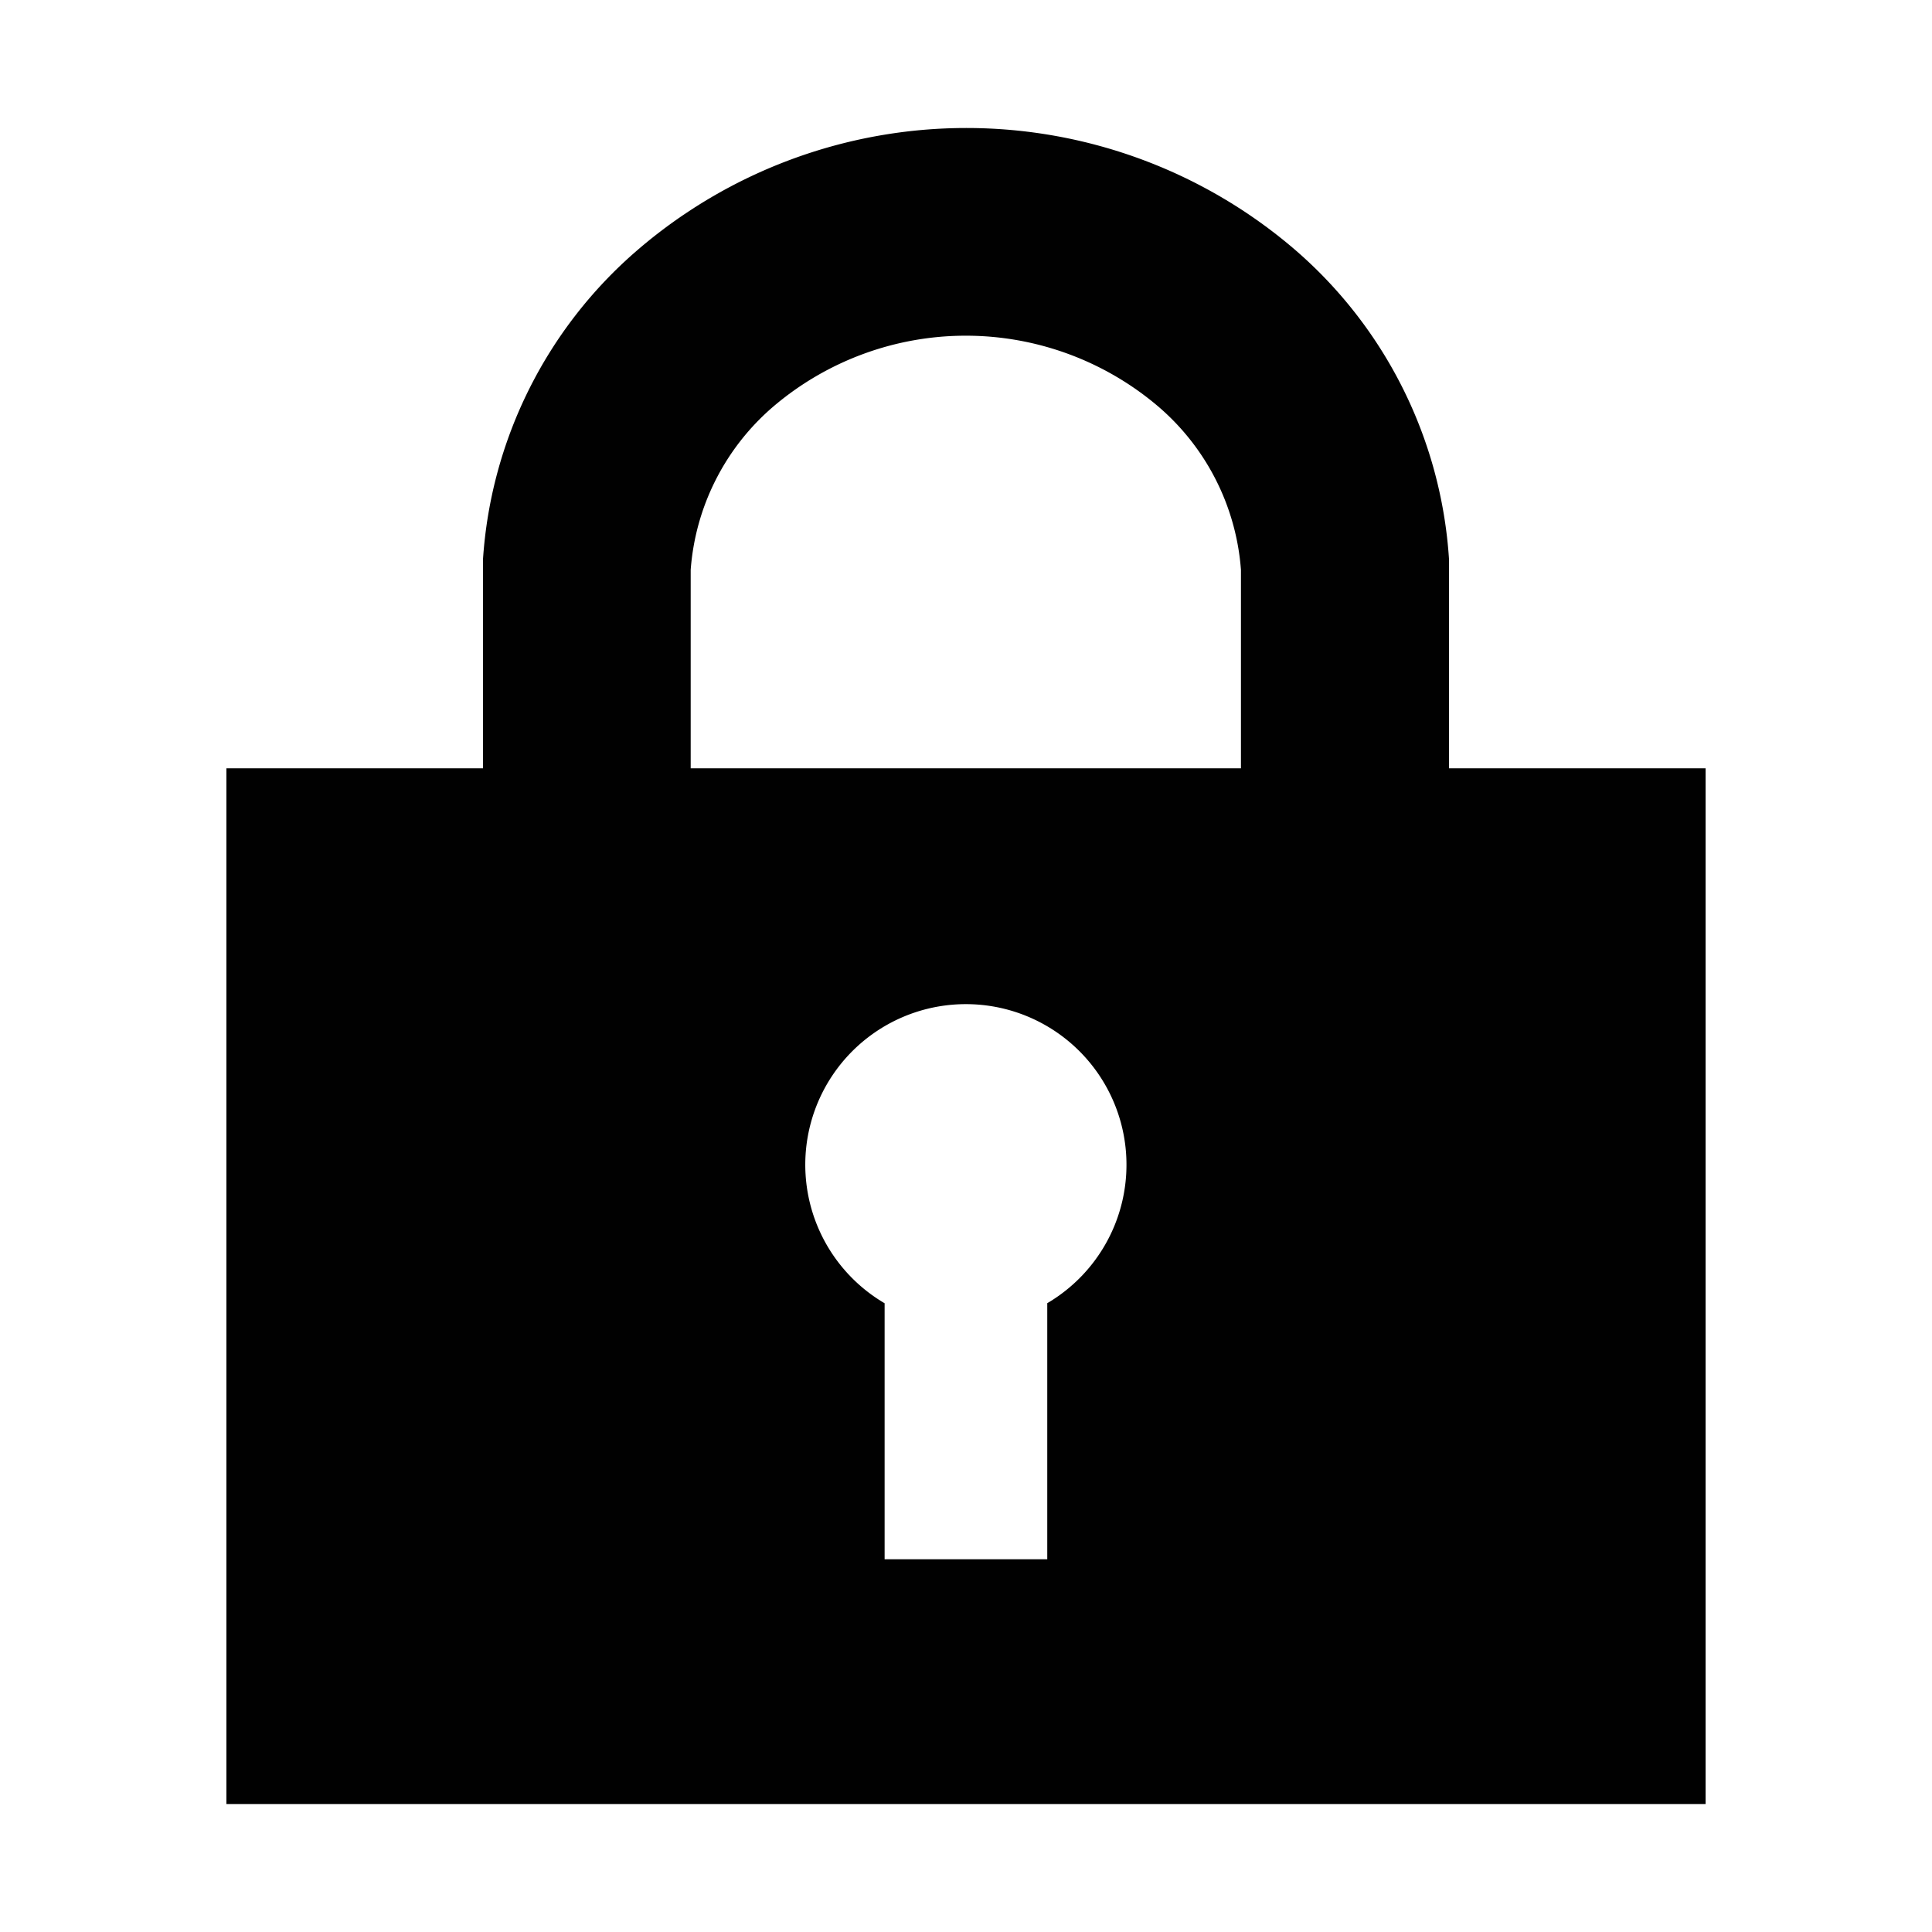 <svg xmlns="http://www.w3.org/2000/svg" viewBox="0 0 16 16"><defs><style>.a{fill:#010101;}</style></defs><title>-</title><path class="a" d="M12,6.363l0-1.708,0-.024a3.7,3.7,0,0,0-1.263-2.552,4.176,4.176,0,0,0-5.467,0A3.7,3.7,0,0,0,4,4.631l0,.024L4,6.363H1.875V14.94H14.125V6.363H12Zm-3.327,4.43v2.12H7.326v-2.12a1.33,1.33,0,1,1,1.346,0ZM5.72,6.363l0-1.644a1.972,1.972,0,0,1,.683-1.351,2.459,2.459,0,0,1,3.191,0,1.974,1.974,0,0,1,.683,1.351l0,1.644Z"/></svg>